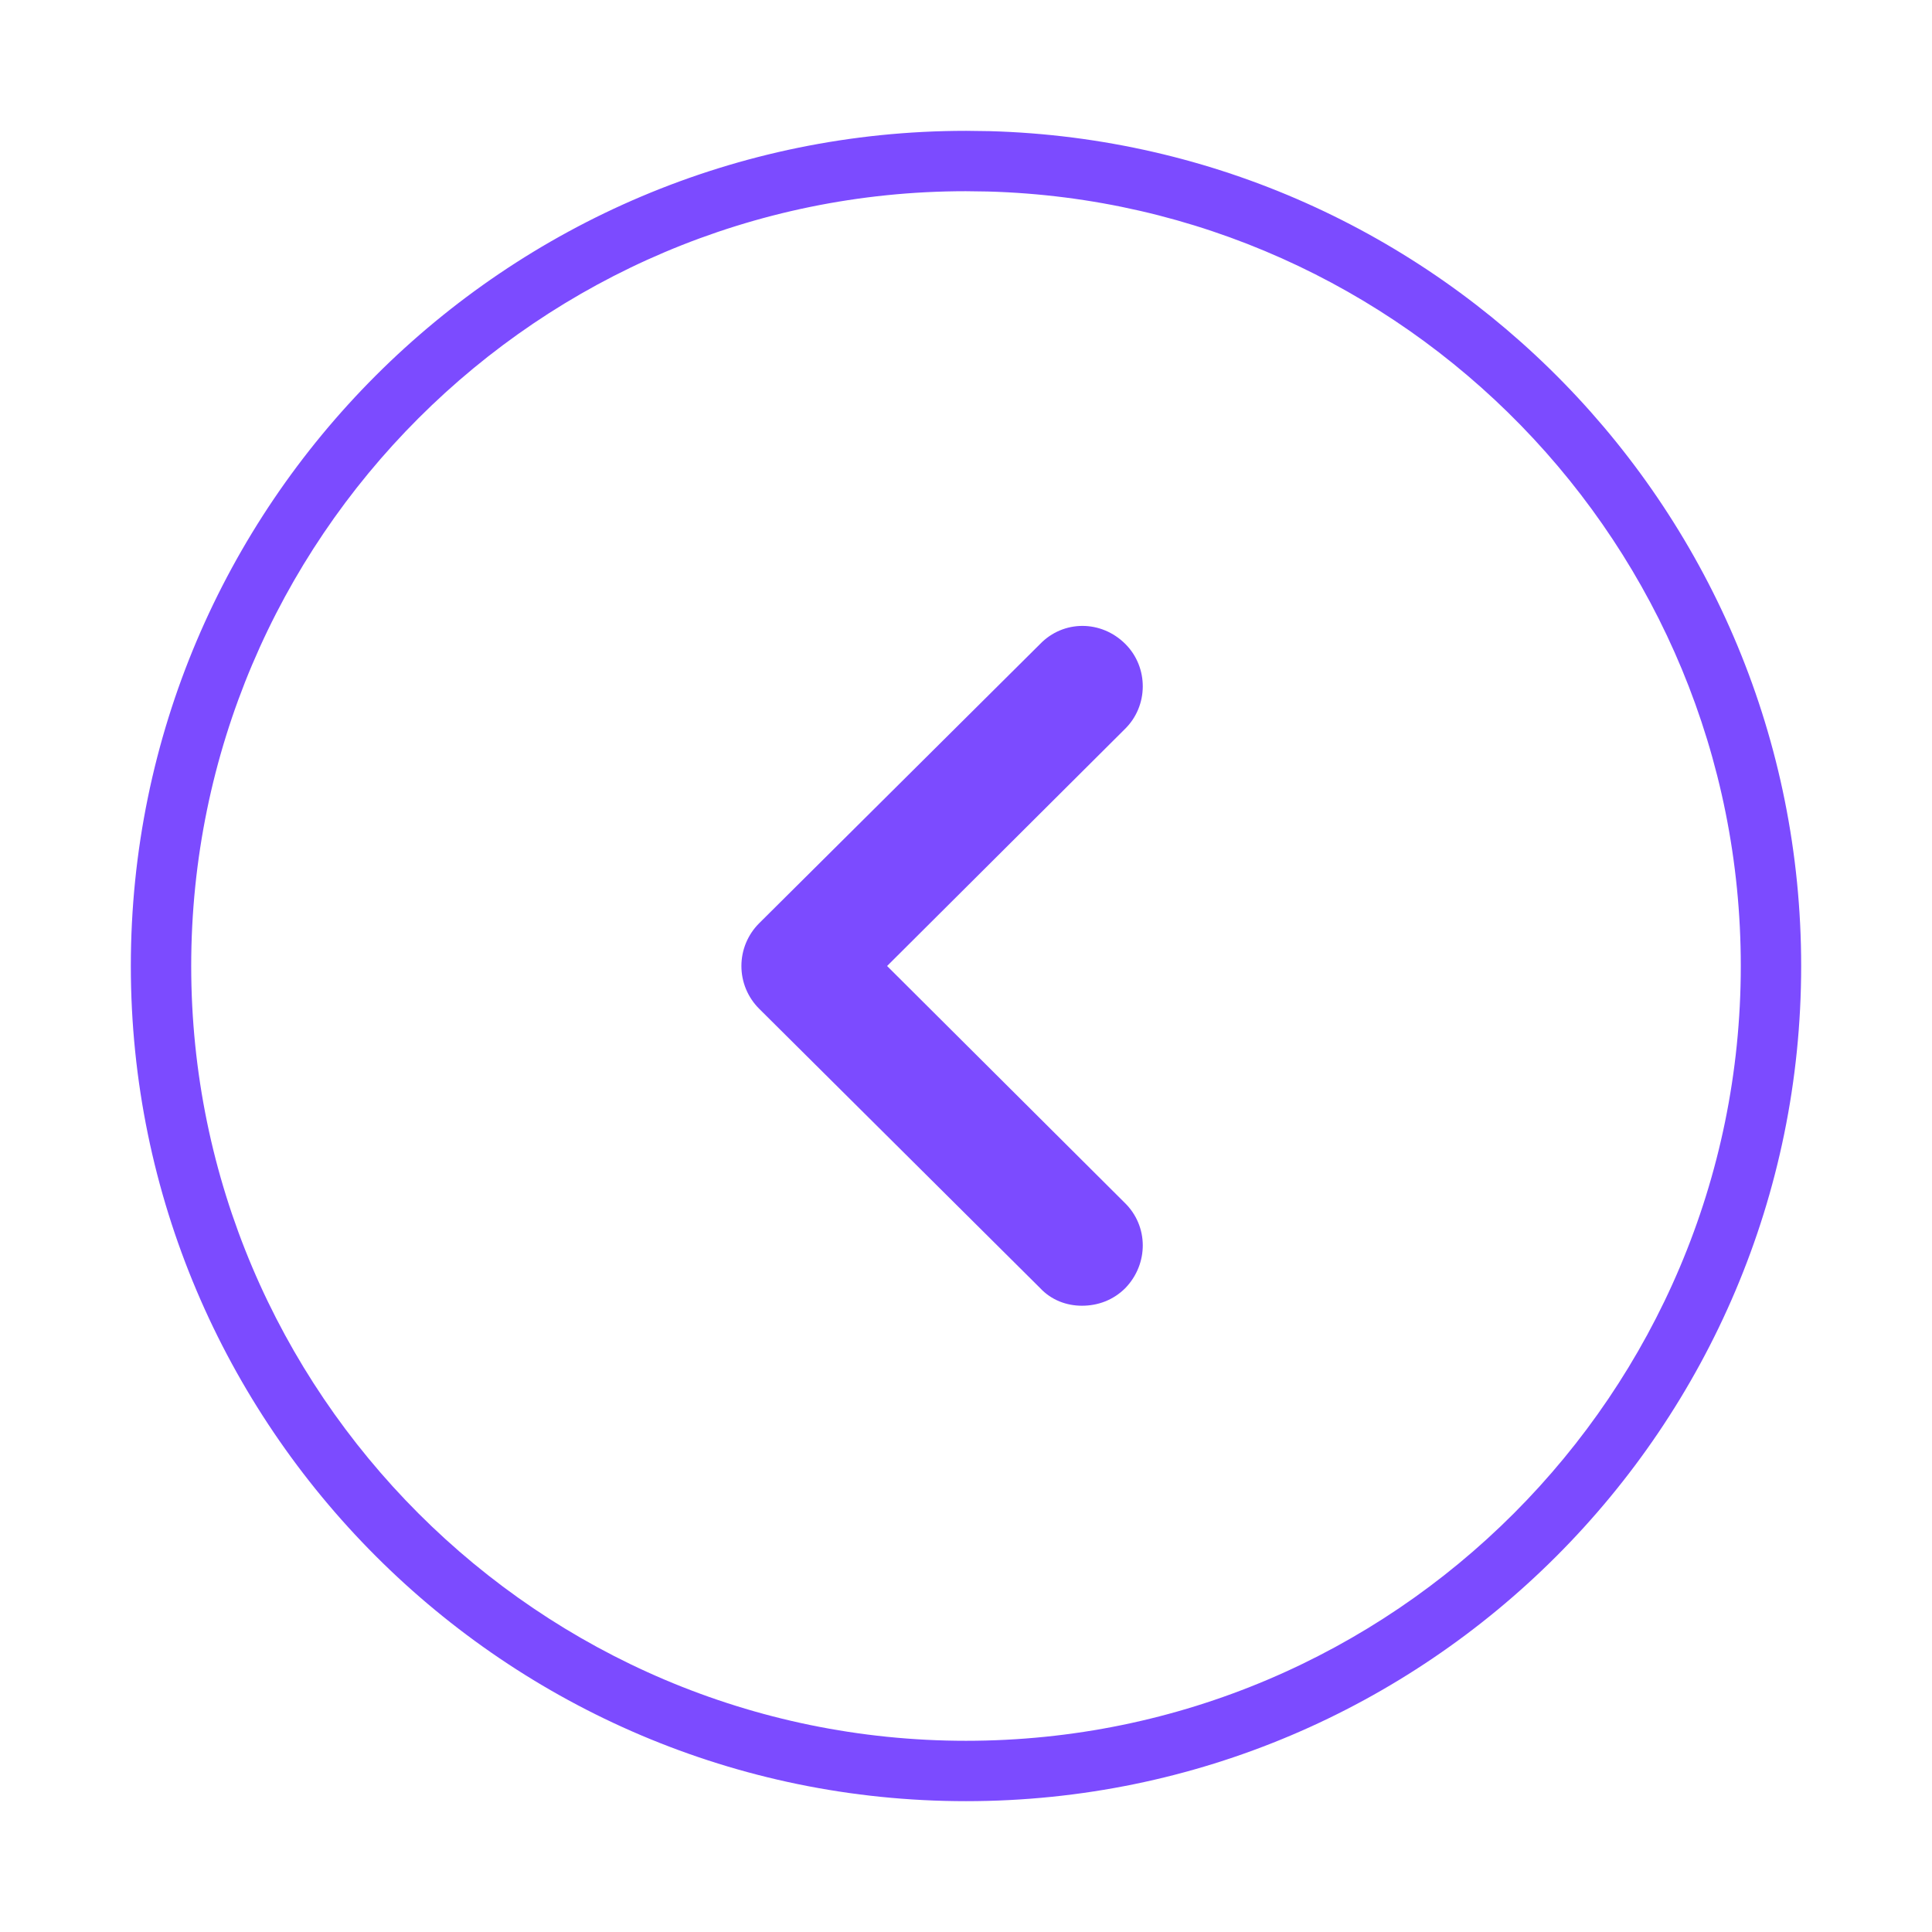 <svg width="32" height="32" viewBox="0 0 32 32" fill="none" xmlns="http://www.w3.org/2000/svg">
<path fill-rule="evenodd" clip-rule="evenodd" d="M16 2.167C8.377 2.167 2.167 8.363 2.167 16C2.167 23.623 8.377 29.833 16 29.833C23.636 29.833 29.833 23.622 29.833 16C29.833 8.493 23.844 2.377 16.387 2.172L16.387 2.172L16.38 2.172L16.007 2.167L16.007 2.167H16ZM3.167 16C3.167 8.918 8.927 3.168 15.996 3.167L16.363 3.172C23.279 3.364 28.833 9.037 28.833 16C28.833 23.071 23.083 28.833 16 28.833C8.929 28.833 3.167 23.07 3.167 16ZM18.64 21.334C19.026 20.933 19.026 20.307 18.627 19.92L14.693 16L18.627 12.08C19.026 11.694 19.026 11.053 18.64 10.667C18.24 10.267 17.613 10.267 17.227 10.667L12.573 15.293C12.386 15.48 12.28 15.733 12.28 16C12.28 16.267 12.386 16.52 12.573 16.707L17.227 21.334C17.413 21.534 17.666 21.627 17.92 21.627C18.186 21.627 18.44 21.534 18.64 21.334Z" fill="#7C4BFF"/>
</svg>
